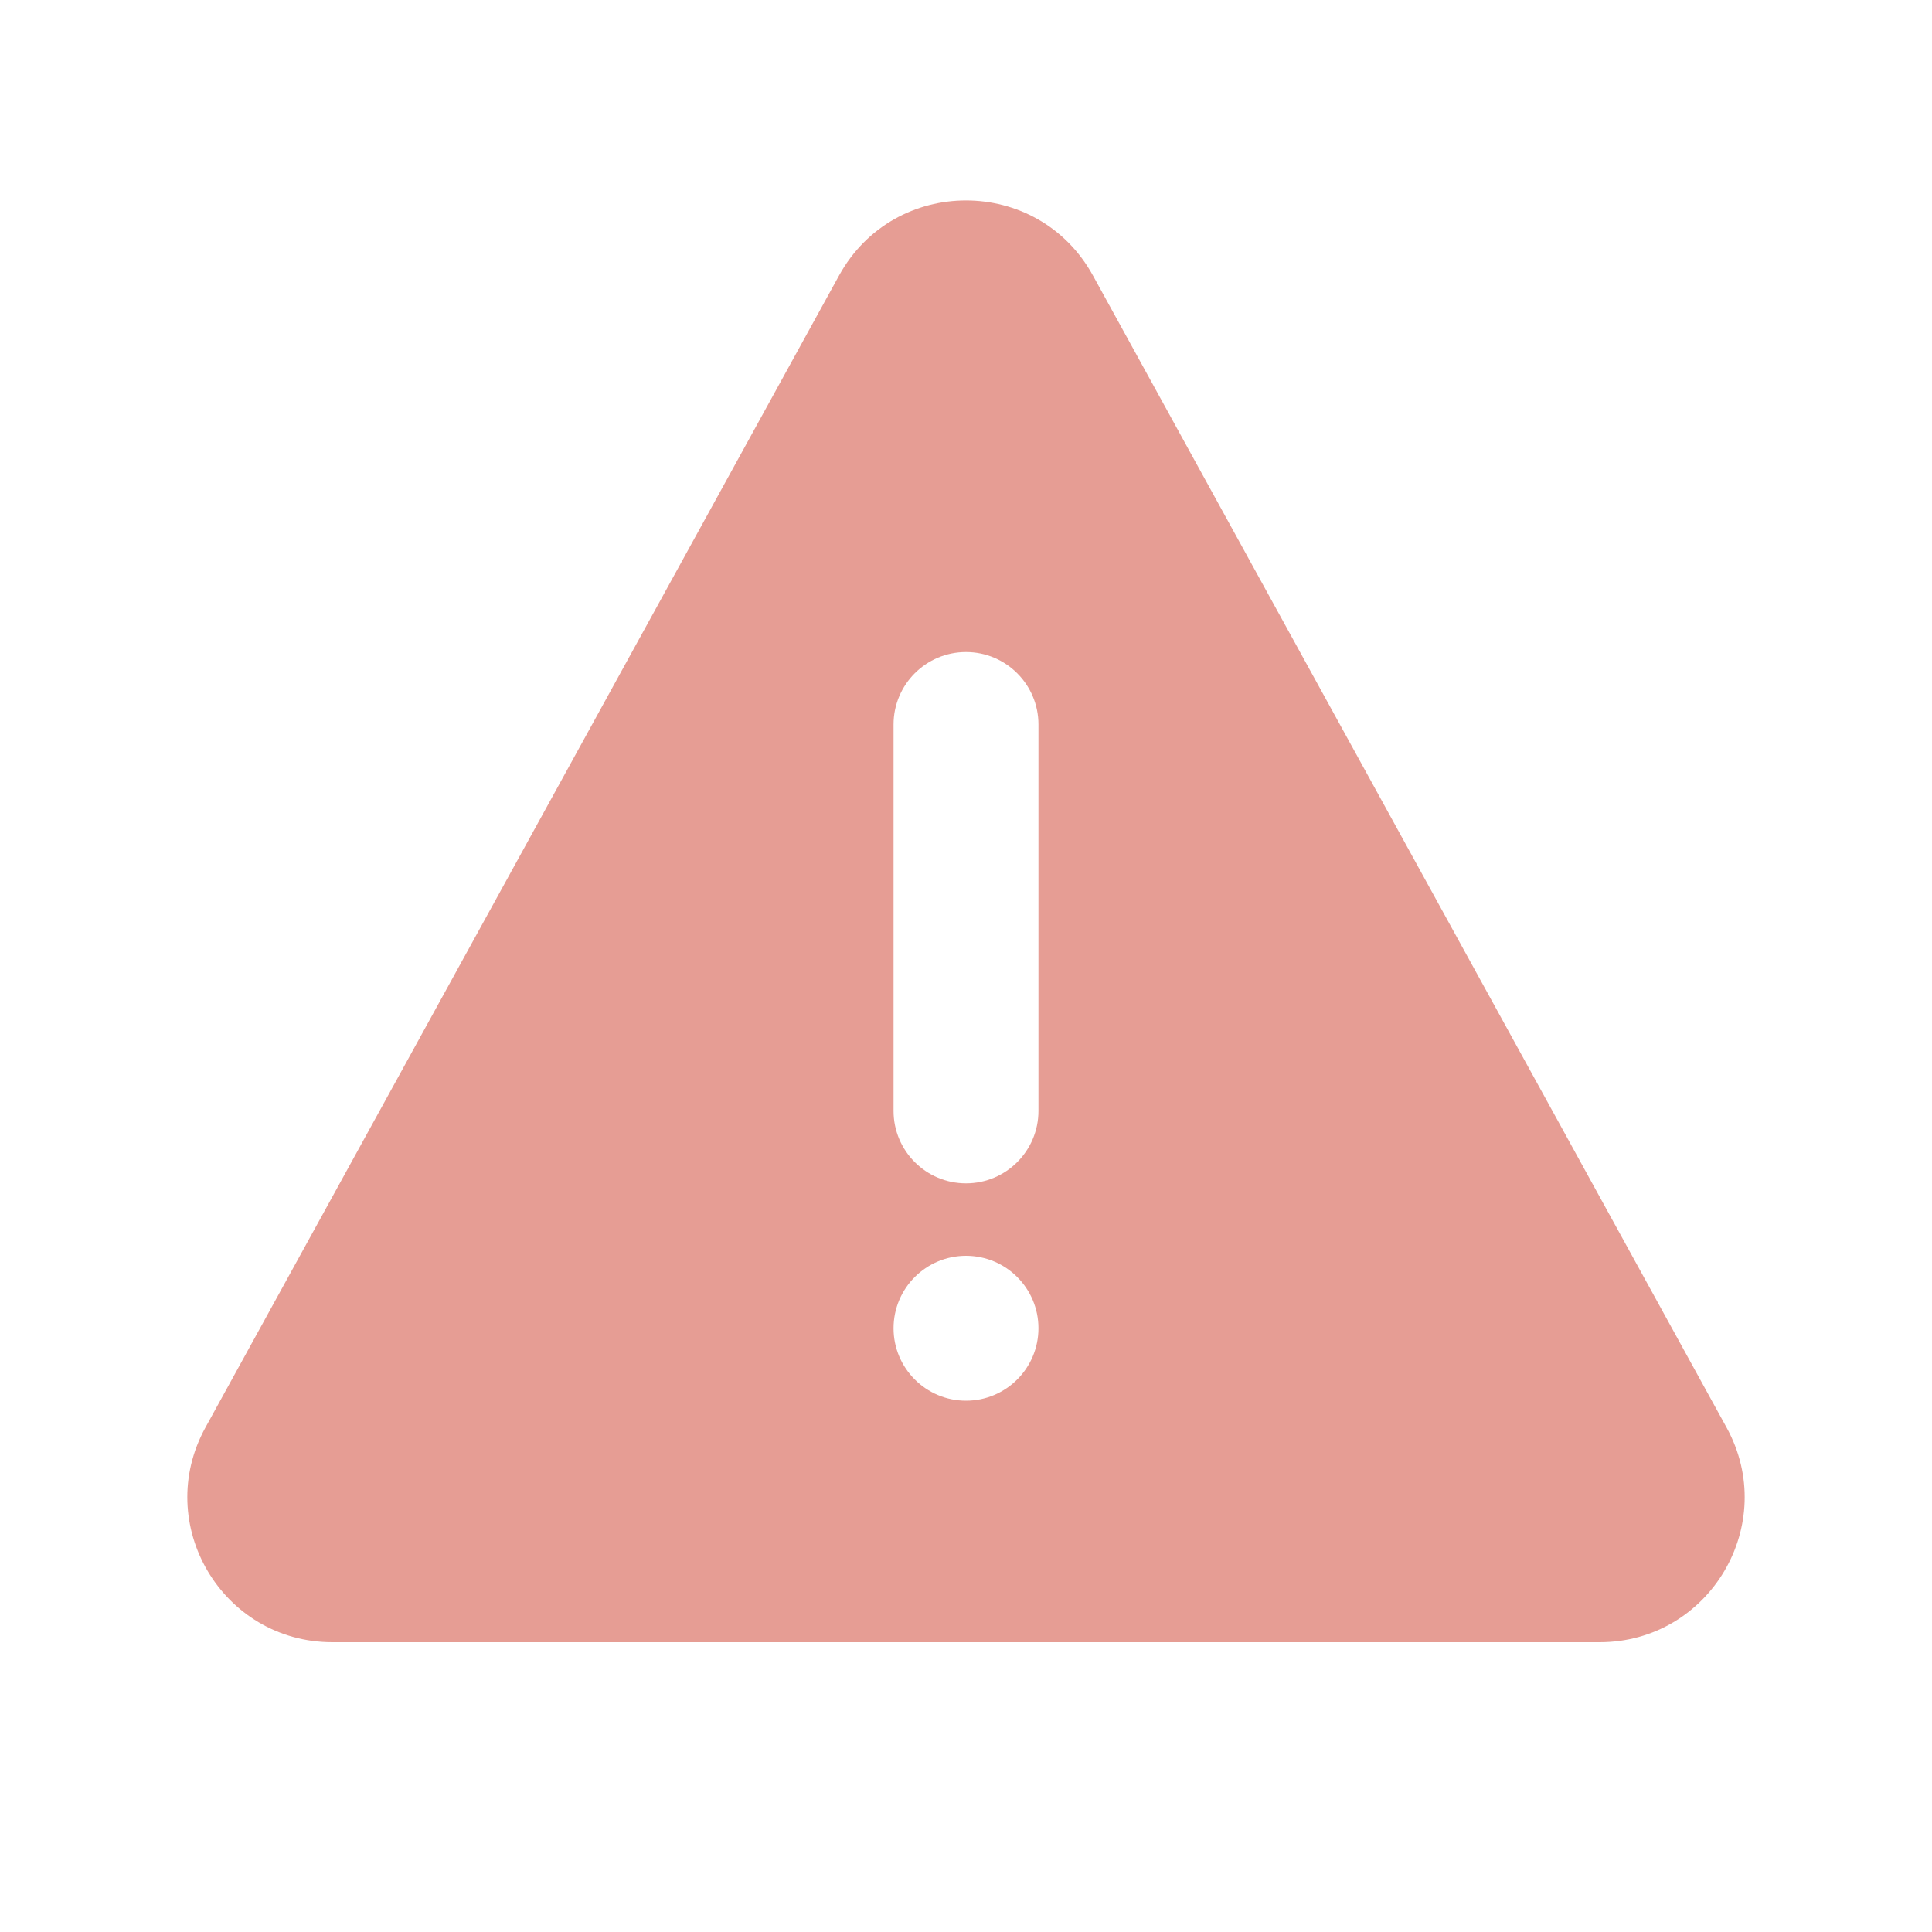 <svg width="20" height="20" viewBox="0 0 20 20" fill="none" xmlns="http://www.w3.org/2000/svg">
<path d="M8.686 2.852L2.127 14.777C1.577 15.777 2.3 17 3.441 17H16.559C17.7 17 18.423 15.777 17.873 14.777L11.314 2.852C10.744 1.816 9.256 1.816 8.686 2.852ZM10 6.75C10.414 6.75 10.75 7.086 10.75 7.5V11.5C10.75 11.914 10.414 12.25 10 12.25C9.586 12.25 9.25 11.914 9.25 11.5V7.5C9.25 7.086 9.586 6.75 10 6.75ZM10.75 13.75C10.75 14.164 10.414 14.5 10 14.5C9.586 14.5 9.25 14.164 9.25 13.75C9.25 13.336 9.586 13 10 13C10.414 13 10.75 13.336 10.75 13.75Z" fill="#e69d94"/>
</svg>
